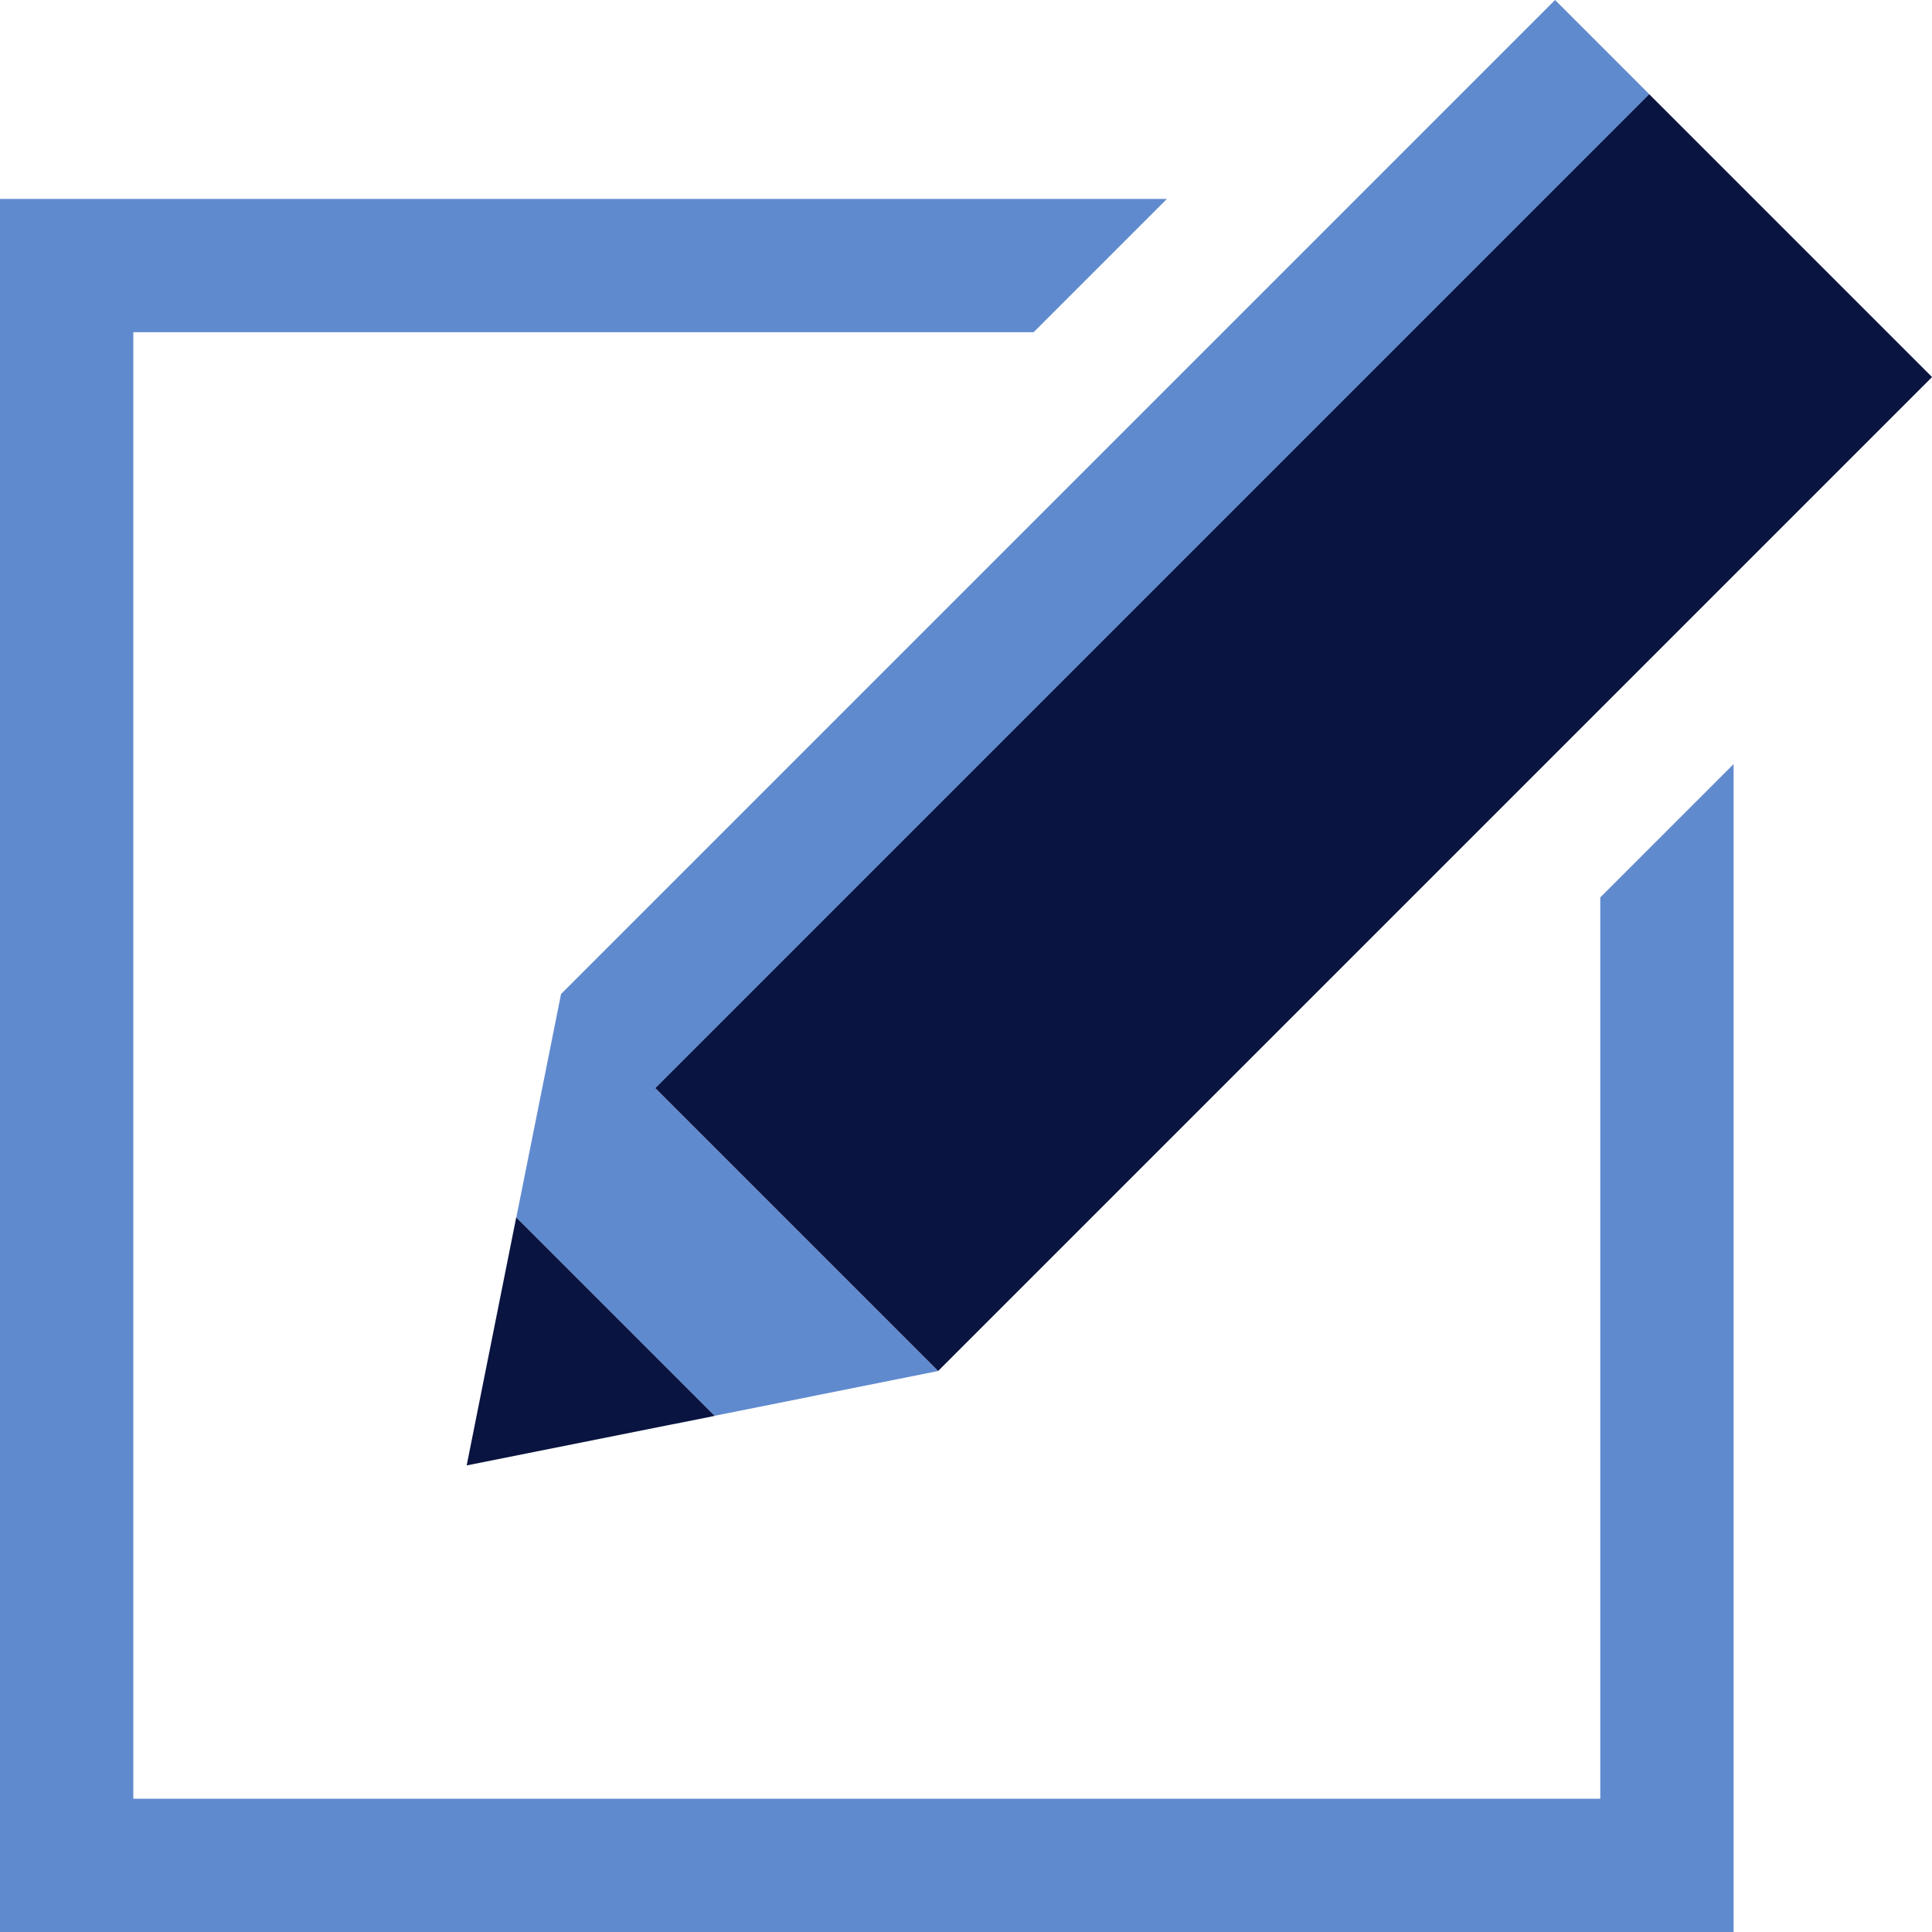 <svg xmlns="http://www.w3.org/2000/svg" width="20" height="20" viewBox="0 0 20 20">
  <g id="rename" transform="translate(-822 -483)">
    <path id="Path_464" data-name="Path 464" d="M16.566,53.861H1.38V38.68H10.7l1.38-1.38H0V55.241H17.946V43.151l-1.38,1.38Z" transform="translate(822 447.759)" fill="#608ACE"/>
    <path id="Path_465" data-name="Path 465" d="M99.744.977,98.767,0,88.477,10.29,87.5,15.17l.513-2.567,2.054,2.054L87.5,15.17l4.88-.977-2.926-2.926Z" transform="translate(739.331 483)" fill="#608ACE"/>
    <rect id="Rectangle_911" data-name="Rectangle 911" width="14.551" height="4.14" transform="translate(828.784 494.265) rotate(-45)" fill="#091440"/>
    <path id="Path_466" data-name="Path 466" d="M88.013,228.3l-.513,2.567,2.567-.513Z" transform="translate(739.331 267.303)" fill="#091440"/>
  </g>
</svg>
